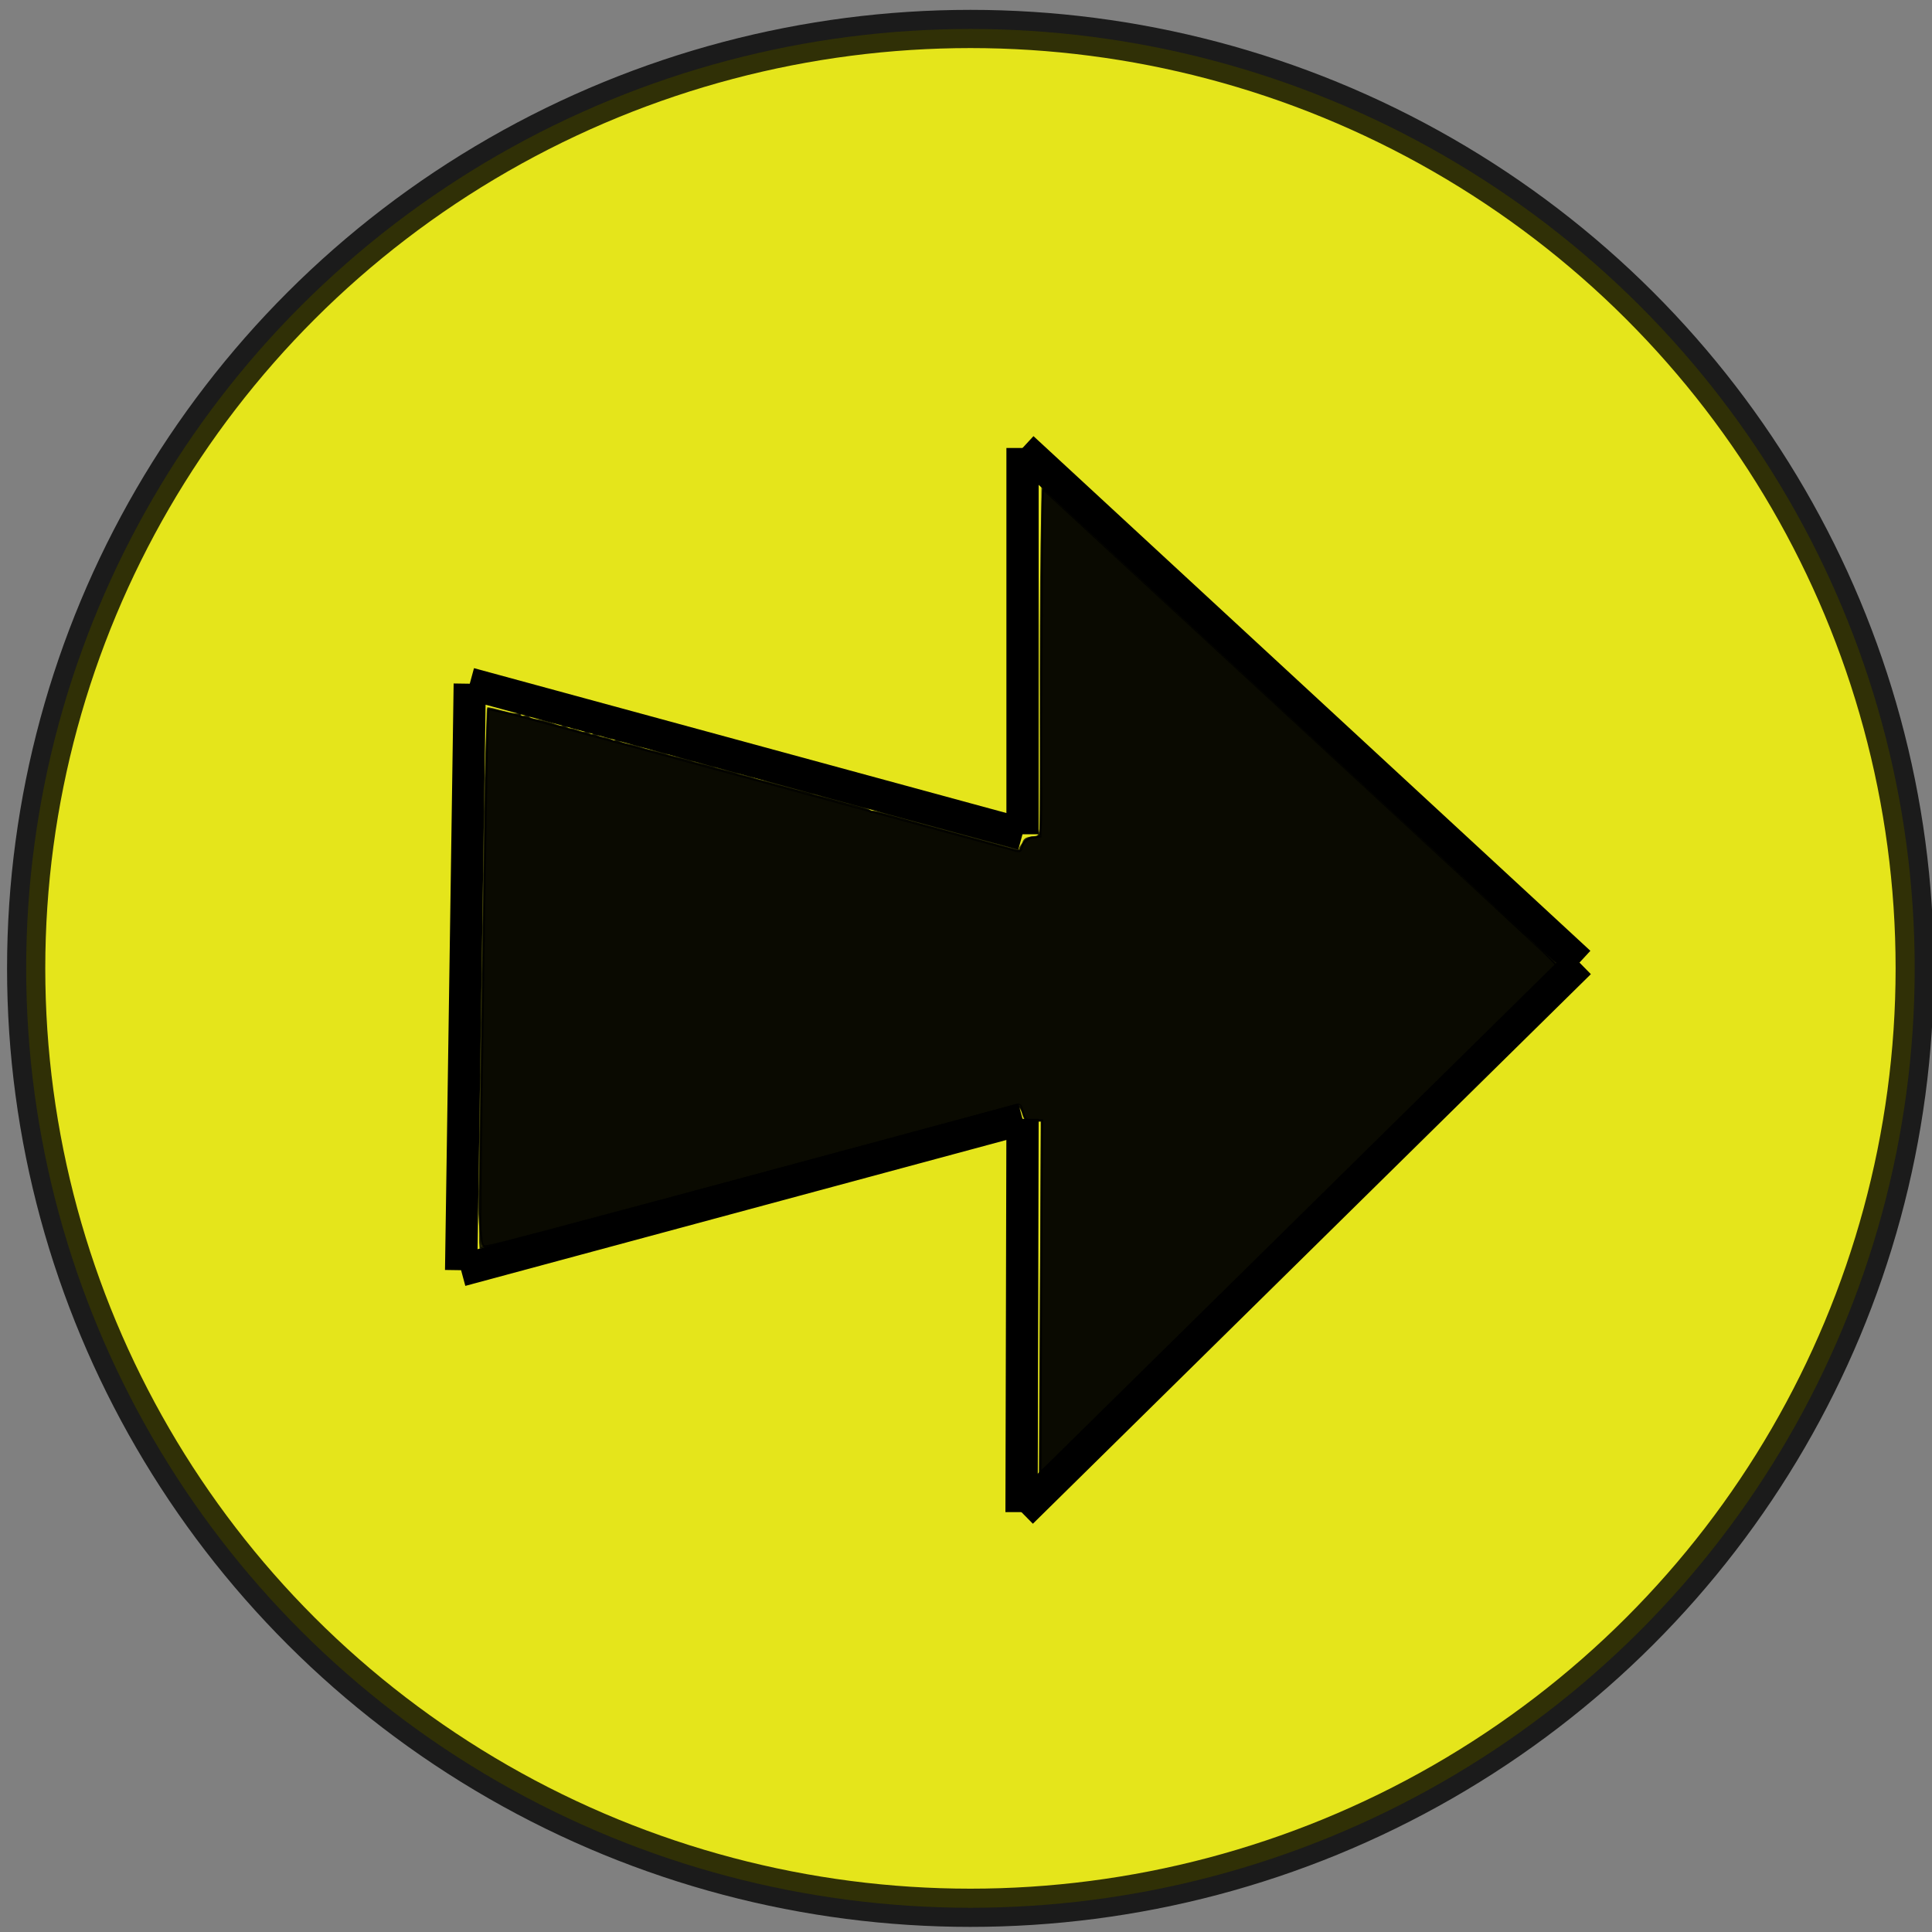 <?xml version="1.0" encoding="UTF-8" standalone="no"?>
<!-- Created with Inkscape (http://www.inkscape.org/) -->

<svg
   xmlns:dc="http://purl.org/dc/elements/1.1/"
   xmlns:cc="http://creativecommons.org/ns#"
   xmlns:rdf="http://www.w3.org/1999/02/22-rdf-syntax-ns#"
   xmlns:svg="http://www.w3.org/2000/svg"
   xmlns="http://www.w3.org/2000/svg"
   xmlns:sodipodi="http://sodipodi.sourceforge.net/DTD/sodipodi-0.dtd"
   xmlns:inkscape="http://www.inkscape.org/namespaces/inkscape"
   width="60"
   height="60"
   viewBox="0 0 15.875 15.875"
   version="1.1"
   id="svg8"
   inkscape:export-filename="/home/tecla/Proyectos_EduCIAA/inicio/proyectos_edu-ciaa/IcECIAA/aplicativos/memoriaSD/imagenes/sueltas/flechaDerechaPresionada.png"
   inkscape:export-xdpi="96"
   inkscape:export-ydpi="96"
   inkscape:version="0.92.3 (2405546, 2018-03-11)"
   sodipodi:docname="flechaDerechaPresionada.svg">
  <rect x="0" y="0" width="15.875" height="15.875" fill="#808080" stroke="none"/>
  <defs
     id="defs2" />
  <sodipodi:namedview
     id="base"
     pagecolor="#ffffff"
     bordercolor="#666666"
     borderopacity="1.0"
     inkscape:pageopacity="0.0"
     inkscape:pageshadow="2"
     inkscape:zoom="7.9195959"
     inkscape:cx="29.898344"
     inkscape:cy="33.265194"
     inkscape:document-units="px"
     inkscape:current-layer="layer1"
     showgrid="false"
     units="px"
     inkscape:measure-start="15.4464,34.1071"
     inkscape:measure-end="0,0"
     inkscape:window-width="1920"
     inkscape:window-height="1011"
     inkscape:window-x="0"
     inkscape:window-y="27"
     inkscape:window-maximized="1" />
  <g
     inkscape:label="Capa 1"
     inkscape:groupmode="layer"
     id="layer1"
     transform="translate(0,-281.125)">
    <ellipse
       style="opacity:0.79;fill:#ffff00;stroke:#000000;stroke-width:0.314;stroke-miterlimit:4;stroke-dasharray:none;stroke-opacity:1"
       id="path25"
       cx="7.974"
       cy="289.082"
       rx="7.759"
       ry="7.719"
       inkscape:export-xdpi="96"
       inkscape:export-ydpi="96" />
    <path
       style="fill:none;stroke:#000000;stroke-width:0.265px;stroke-linecap:butt;stroke-linejoin:miter;stroke-opacity:1"
       d="m 8.402,284.806 2e-7,3.174"
       id="path844"
       inkscape:connector-curvature="0" />
    <path
       style="fill:none;stroke:#000000;stroke-width:0.265px;stroke-linecap:butt;stroke-linejoin:miter;stroke-opacity:1"
       d="m 8.402,290.318 -0.008,3.232"
       id="path846"
       inkscape:connector-curvature="0" />
    <path
       style="fill:none;stroke:#000000;stroke-width:0.265px;stroke-linecap:butt;stroke-linejoin:miter;stroke-opacity:1"
       d="m 3.86,286.743 -0.071,4.819"
       id="path868"
       inkscape:connector-curvature="0" />
    <path
       style="fill:none;stroke:#000000;stroke-width:0.265px;stroke-linecap:butt;stroke-linejoin:miter;stroke-opacity:1"
       d="m 3.86,286.743 4.542,1.236"
       id="path870"
       inkscape:connector-curvature="0" />
    <path
       style="fill:none;stroke:#000000;stroke-width:0.265px;stroke-linecap:butt;stroke-linejoin:miter;stroke-opacity:1"
       d="m 3.789,291.563 4.613,-1.244"
       id="path872"
       inkscape:connector-curvature="0" />
    <path
       style="fill:none;stroke:#000000;stroke-width:0.265px;stroke-linecap:butt;stroke-linejoin:miter;stroke-opacity:1"
       d="m 8.402,284.806 4.576,4.229"
       id="path874"
       inkscape:connector-curvature="0" />
    <path
       style="fill:none;stroke:#000000;stroke-width:0.265px;stroke-linecap:butt;stroke-linejoin:miter;stroke-opacity:1"
       d="m 8.394,293.551 4.585,-4.516"
       id="path876"
       inkscape:connector-curvature="0" />
    <path
       style="opacity:0.79;fill:#000000;stroke:#000000;stroke-width:0.064;stroke-miterlimit:4;stroke-dasharray:none;stroke-opacity:1"
       d="m 32.281,40.196 0.021,-5.453 h -0.256 c -0.246,0 -0.258,-0.01 -0.325,-0.259 -0.053,-0.196 -0.096,-0.252 -0.176,-0.23 -3.773,1.04 -16.627,4.475 -16.652,4.45 -0.038,-0.038 0.199,-16.71 0.238,-16.749 0.012,-0.012 3.673,0.971 8.134,2.186 4.461,1.215 8.174,2.224 8.25,2.244 0.116,0.029 0.148,3.16e-4 0.193,-0.176 0.048,-0.186 0.084,-0.215 0.303,-0.243 l 0.249,-0.032 0.032,-5.39 0.032,-5.39 7.639,7.054 c 4.202,3.88 7.79,7.202 7.974,7.383 l 0.335,0.328 -7.876,7.762 c -4.332,4.269 -7.934,7.808 -8.005,7.864 l -0.13,0.103 z"
       id="path878"
       inkscape:connector-curvature="0"
       transform="matrix(0.265,0,0,0.265,0,281.125)" />
    <path
       style="opacity:0.79;fill:#000000;stroke:#000000;stroke-width:0.064;stroke-miterlimit:4;stroke-dasharray:none;stroke-opacity:1"
       d="m 32.275,40.205 0.036,-5.462 h -0.257 c -0.238,0 -0.263,-0.017 -0.33,-0.22 -0.06,-0.183 -0.101,-0.218 -0.242,-0.21 -0.093,0.006 -0.197,0.026 -0.232,0.044 -0.035,0.019 -0.12,0.043 -0.189,0.053 -0.069,0.01 -0.169,0.037 -0.221,0.059 -0.128,0.055 -0.189,0.072 -0.41,0.115 -0.104,0.02 -0.232,0.054 -0.284,0.076 -0.102,0.042 -0.153,0.058 -0.347,0.109 -0.069,0.018 -0.297,0.079 -0.505,0.136 -0.208,0.057 -0.421,0.114 -0.474,0.127 -0.052,0.013 -0.663,0.18 -1.357,0.372 -0.694,0.192 -1.295,0.337 -1.334,0.323 -0.039,-0.014 -0.098,9.28e-4 -0.131,0.034 -0.033,0.033 -0.114,0.072 -0.181,0.087 -0.067,0.015 -0.292,0.074 -0.5,0.131 -0.208,0.057 -0.429,0.113 -0.49,0.125 -0.061,0.012 -0.134,0.036 -0.162,0.053 -0.028,0.018 -0.121,0.046 -0.205,0.063 -0.084,0.017 -0.217,0.047 -0.295,0.066 -0.078,0.019 -0.199,0.047 -0.269,0.063 -0.07,0.015 -0.15,0.042 -0.178,0.06 -0.028,0.018 -0.121,0.046 -0.205,0.063 -0.347,0.071 -0.44,0.096 -0.49,0.126 -0.028,0.018 -0.121,0.046 -0.205,0.063 -0.084,0.017 -0.224,0.049 -0.311,0.07 -0.087,0.021 -0.243,0.054 -0.347,0.072 -0.104,0.019 -0.22,0.059 -0.258,0.09 -0.038,0.031 -0.086,0.04 -0.106,0.019 -0.021,-0.021 -0.075,-0.014 -0.12,0.015 -0.046,0.029 -0.14,0.06 -0.209,0.07 -0.069,0.01 -0.169,0.037 -0.221,0.059 -0.052,0.022 -0.123,0.046 -0.158,0.053 -0.035,0.007 -0.077,0.019 -0.095,0.027 -0.017,0.008 -0.103,0.027 -0.189,0.042 -0.087,0.015 -0.2,0.046 -0.253,0.068 -0.052,0.022 -0.123,0.046 -0.158,0.053 -0.035,0.007 -0.077,0.019 -0.095,0.026 -0.017,0.008 -0.12,0.026 -0.229,0.04 -0.109,0.014 -0.279,0.059 -0.379,0.1 -0.1,0.041 -0.21,0.078 -0.244,0.082 -0.295,0.037 -0.6,0.119 -0.6,0.161 0,0.028 -0.057,0.037 -0.126,0.019 -0.073,-0.019 -0.126,-0.002 -0.126,0.041 0,0.041 -0.026,0.058 -0.057,0.039 -0.075,-0.046 -1.294,0.277 -1.321,0.351 -0.012,0.031 -0.047,0.041 -0.079,0.021 -0.032,-0.02 -0.377,0.05 -0.768,0.154 -0.694,0.185 -0.92,0.24 -1.253,0.303 -0.163,0.031 -0.164,0.027 -0.216,-0.495 -0.029,-0.29 -0.047,-0.683 -0.041,-0.874 0.006,-0.191 0.022,-1.313 0.035,-2.494 0.013,-1.181 0.045,-3.382 0.072,-4.893 0.027,-1.51 0.054,-3.4 0.06,-4.198 0.011,-1.387 0.094,-3.693 0.133,-3.693 0.01,0 0.206,0.044 0.435,0.097 0.229,0.053 0.444,0.08 0.477,0.059 0.033,-0.021 0.06,-0.004 0.06,0.037 0,0.043 0.053,0.06 0.123,0.042 0.068,-0.018 0.132,-0.007 0.142,0.023 0.01,0.03 0.118,0.068 0.24,0.084 0.122,0.016 0.235,0.035 0.253,0.042 0.017,0.008 0.06,0.019 0.095,0.026 0.035,0.007 0.145,0.046 0.246,0.087 0.1,0.041 0.197,0.06 0.215,0.042 0.018,-0.018 0.068,-0.004 0.111,0.032 0.043,0.036 0.102,0.059 0.132,0.052 0.03,-0.007 0.136,0.021 0.236,0.063 0.1,0.041 0.197,0.06 0.215,0.042 0.018,-0.018 0.072,-5.69e-4 0.119,0.039 0.047,0.039 0.104,0.054 0.126,0.032 0.022,-0.022 0.072,-0.014 0.111,0.019 0.039,0.032 0.141,0.068 0.227,0.08 0.086,0.012 0.194,0.045 0.239,0.074 0.046,0.029 0.1,0.035 0.12,0.015 0.021,-0.021 0.068,-0.012 0.106,0.019 0.038,0.031 0.168,0.075 0.29,0.097 0.241,0.044 0.299,0.059 0.442,0.118 0.052,0.022 0.166,0.053 0.253,0.069 0.306,0.059 0.443,0.093 0.494,0.124 0.028,0.018 0.128,0.048 0.221,0.067 0.093,0.019 0.245,0.051 0.338,0.07 0.093,0.019 0.192,0.049 0.221,0.067 0.049,0.03 0.143,0.054 0.49,0.126 0.084,0.017 0.177,0.046 0.205,0.063 0.049,0.03 0.143,0.054 0.49,0.126 0.084,0.017 0.177,0.046 0.205,0.063 0.028,0.018 0.116,0.046 0.194,0.064 0.175,0.039 0.242,0.058 0.363,0.104 0.052,0.02 0.166,0.05 0.253,0.067 0.087,0.017 0.215,0.047 0.284,0.066 0.117,0.033 0.458,0.124 0.758,0.202 0.069,0.018 0.195,0.047 0.28,0.065 0.084,0.017 0.177,0.046 0.205,0.063 0.028,0.018 0.108,0.044 0.178,0.06 0.301,0.067 0.363,0.082 0.632,0.158 0.156,0.044 0.312,0.087 0.347,0.094 0.298,0.064 0.601,0.168 0.631,0.217 0.02,0.032 0.071,0.045 0.114,0.029 0.043,-0.016 0.432,0.071 0.866,0.195 0.434,0.124 0.831,0.235 0.883,0.247 0.052,0.012 0.223,0.058 0.379,0.103 0.156,0.044 0.312,0.087 0.347,0.094 0.035,0.007 0.191,0.05 0.347,0.095 0.156,0.045 0.313,0.087 0.347,0.095 0.035,0.007 0.191,0.05 0.347,0.095 0.156,0.045 0.313,0.089 0.347,0.098 0.035,0.009 0.213,0.057 0.396,0.107 0.183,0.05 0.319,0.076 0.302,0.059 -0.068,-0.068 0.232,-0.393 0.364,-0.394 0.304,-0.002 0.3,0.024 0.282,-2.15 -0.032,-3.777 0.011,-8.645 0.076,-8.645 0.034,0 0.201,0.135 0.371,0.3 0.17,0.165 0.558,0.527 0.863,0.805 0.305,0.278 0.742,0.679 0.971,0.893 0.229,0.213 2.873,2.654 5.877,5.424 3.004,2.77 5.593,5.167 5.754,5.326 0.744,0.738 1.077,1.05 1.183,1.109 0.063,0.036 0.288,0.251 0.5,0.48 l 0.386,0.415 -1.724,1.731 c -0.948,0.952 -2.97,2.953 -4.494,4.446 -1.523,1.493 -3.41,3.354 -4.193,4.135 -1.432,1.43 -4.61,4.52 -5.26,5.113 l -0.349,0.319 z"
       id="path880"
       inkscape:connector-curvature="0"
       transform="matrix(0.265,0,0,0.265,0,281.125)" />
  </g>
</svg>
